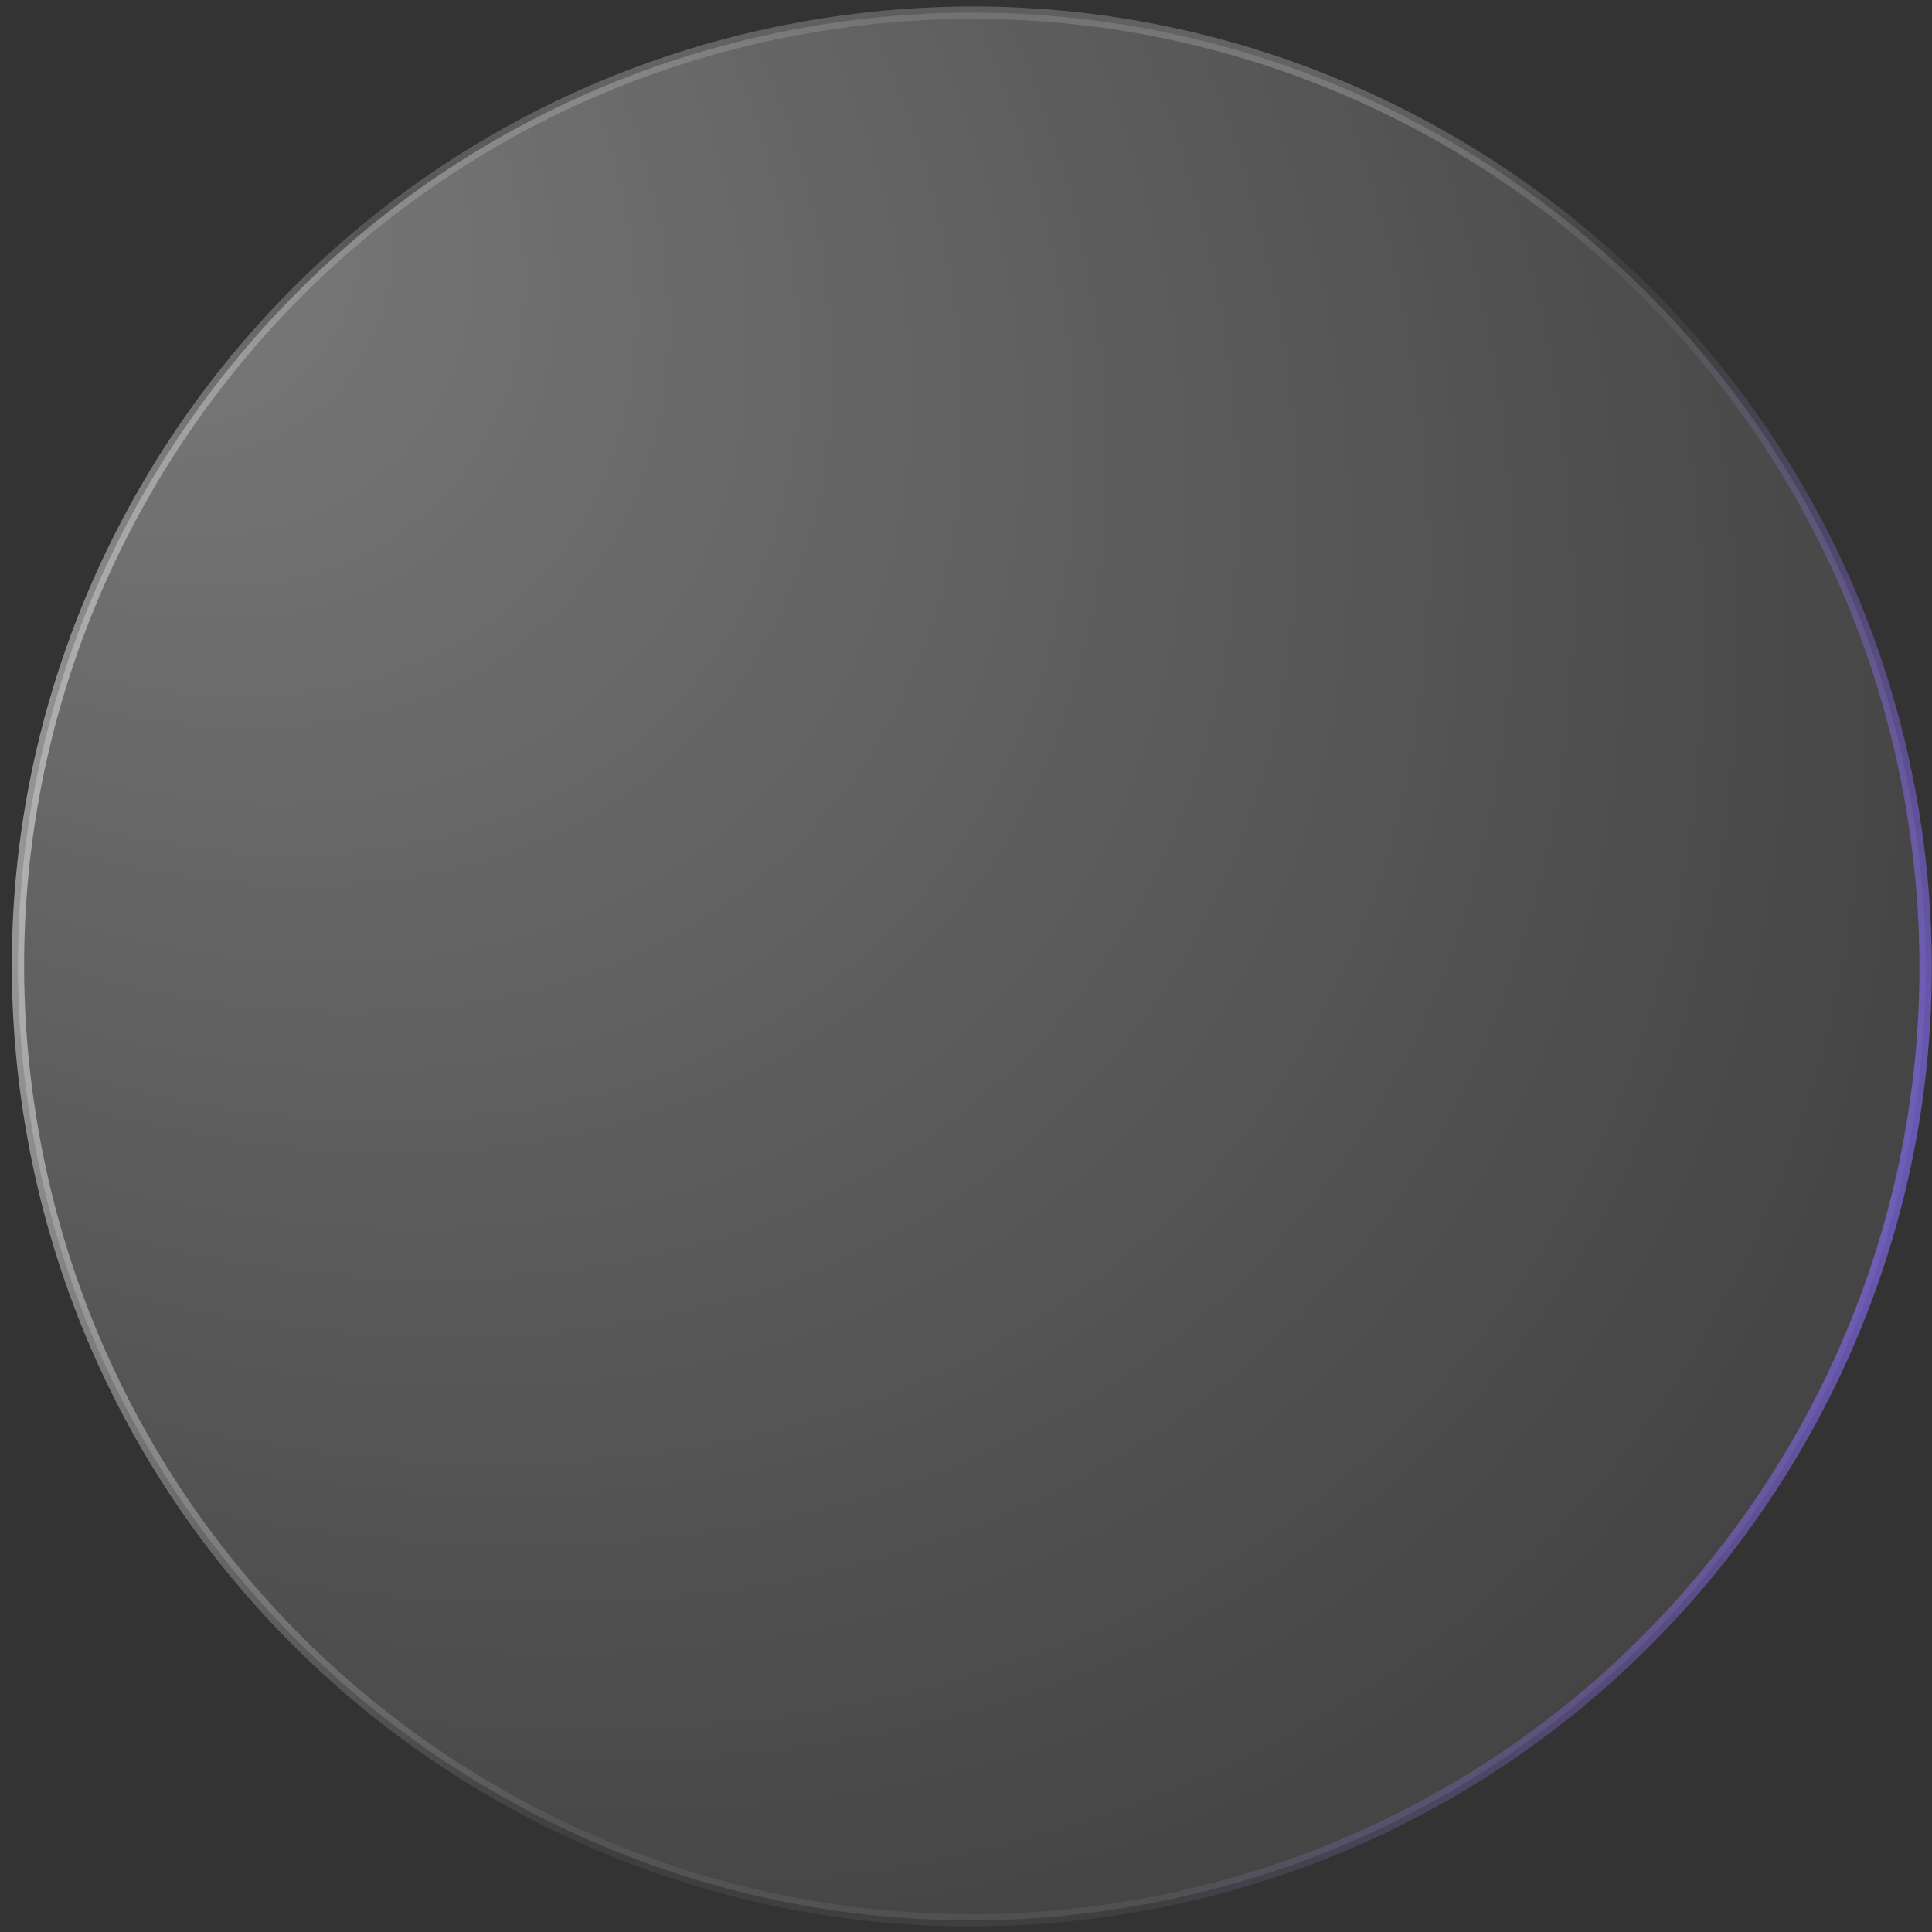 <svg width="157" height="157" viewBox="0 0 157 157" fill="none" xmlns="http://www.w3.org/2000/svg">
<rect x="0" y="0" width="157" height="157" fill="#333333" stroke="none"/>
<path d="M2.286 89.753C-3.908 47.401 25.404 8.048 67.755 1.854C110.107 -4.34 149.461 24.972 155.655 67.323C161.848 109.675 132.537 149.029 90.185 155.222C47.834 161.416 8.48 132.104 2.286 89.753Z" fill="url(#paint0_radial_126_1507)"/>
<path d="M2.286 89.753C-3.908 47.401 25.404 8.048 67.755 1.854C110.107 -4.34 149.461 24.972 155.655 67.323C161.848 109.675 132.537 149.029 90.185 155.222C47.834 161.416 8.48 132.104 2.286 89.753Z" stroke="url(#paint1_radial_126_1507)"/>
<path d="M2.286 89.753C-3.908 47.401 25.404 8.048 67.755 1.854C110.107 -4.34 149.461 24.972 155.655 67.323C161.848 109.675 132.537 149.029 90.185 155.222C47.834 161.416 8.48 132.104 2.286 89.753Z" stroke="url(#paint2_radial_126_1507)"/>
<path d="M2.286 89.753C-3.908 47.401 25.404 8.048 67.755 1.854C110.107 -4.34 149.461 24.972 155.655 67.323C161.848 109.675 132.537 149.029 90.185 155.222C47.834 161.416 8.48 132.104 2.286 89.753Z" stroke="url(#paint3_radial_126_1507)"/>
<defs>
<radialGradient id="paint0_radial_126_1507" cx="0" cy="0" r="1" gradientUnits="userSpaceOnUse" gradientTransform="translate(3.416 10.758) rotate(39.699) scale(233.227 169.41)">
<stop stop-color="white" stop-opacity="0.36"/>
<stop offset="1" stop-color="white" stop-opacity="0"/>
</radialGradient>
<radialGradient id="paint1_radial_126_1507" cx="0" cy="0" r="1" gradientUnits="userSpaceOnUse" gradientTransform="translate(-89.375 40.457) rotate(26.791) scale(179.85 106.243)">
<stop stop-color="white"/>
<stop offset="1" stop-color="white" stop-opacity="0.06"/>
</radialGradient>
<radialGradient id="paint2_radial_126_1507" cx="0" cy="0" r="1" gradientUnits="userSpaceOnUse" gradientTransform="translate(205.16 86.769) rotate(153.019) scale(130.378 88.305)">
<stop stop-color="#8470FF"/>
<stop offset="1" stop-color="#865CFF" stop-opacity="0"/>
</radialGradient>
<radialGradient id="paint3_radial_126_1507" cx="0" cy="0" r="1" gradientUnits="userSpaceOnUse" gradientTransform="translate(64.204 -34.165) rotate(38.969) scale(87.177 62.647)">
<stop/>
<stop offset="1" stop-color="white" stop-opacity="0"/>
</radialGradient>
</defs>
</svg>
